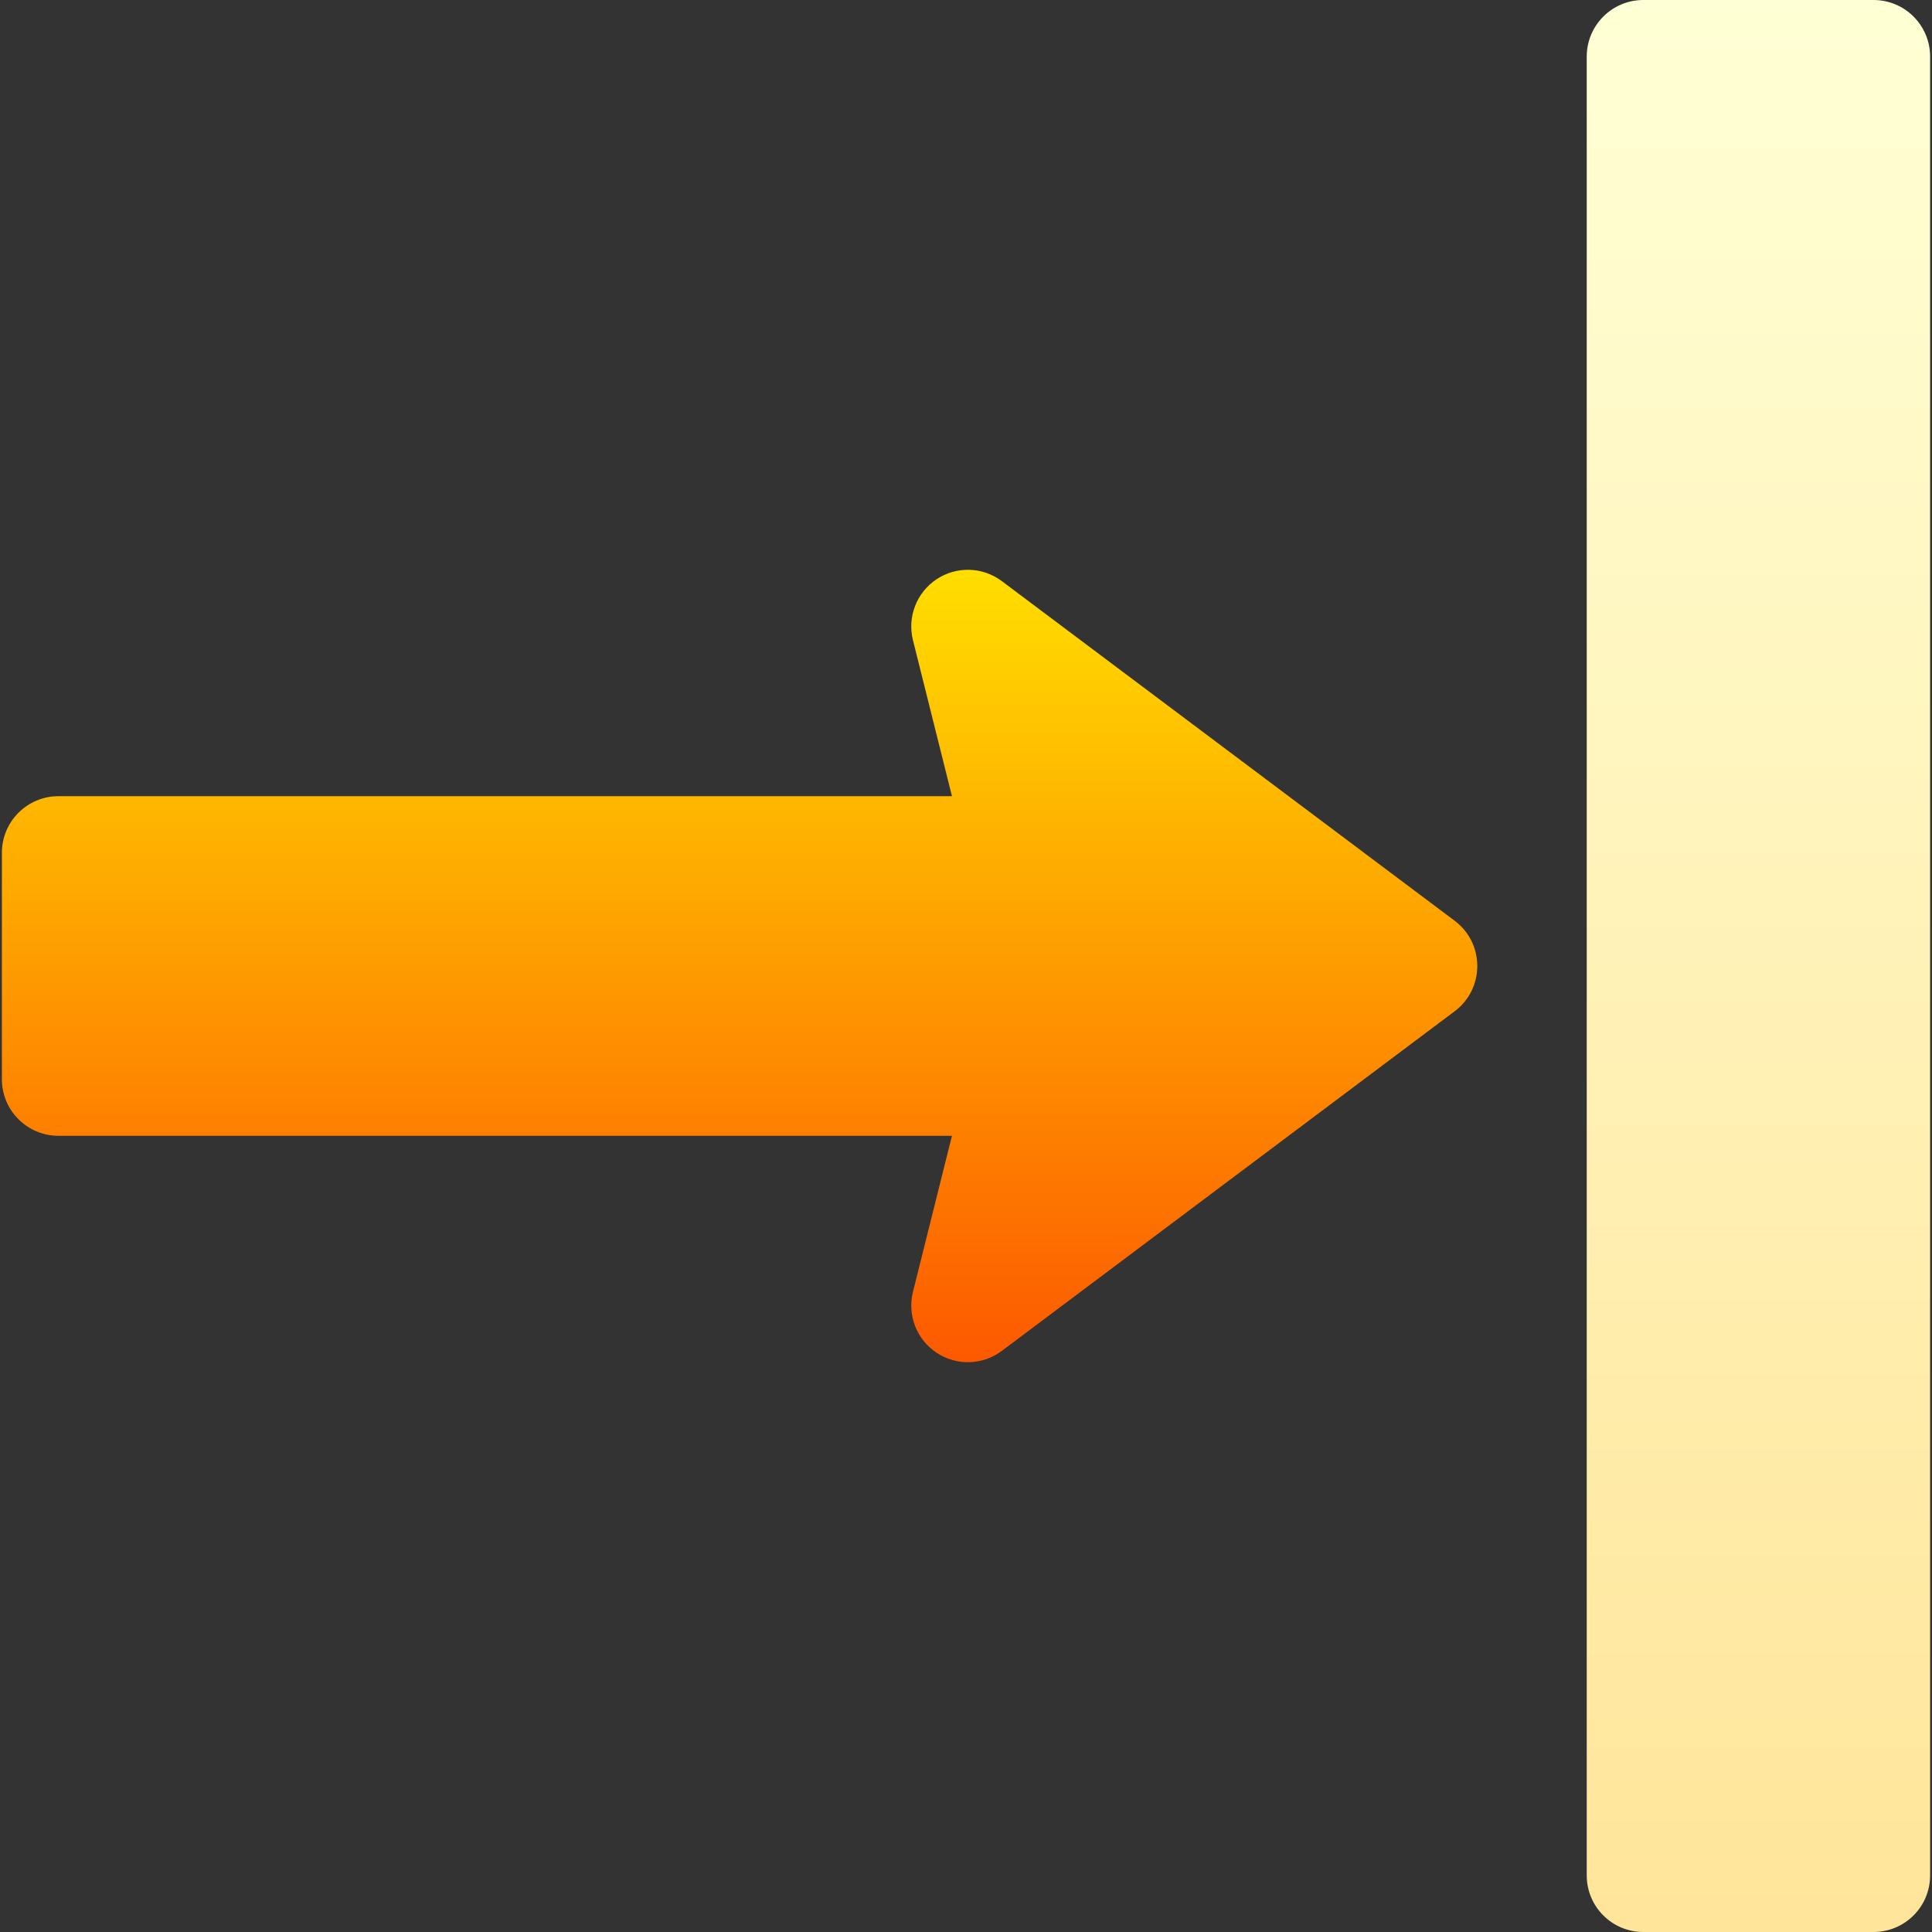 <svg id="Capa_1" enable-background="new 0 0 512 512" height="512" viewBox="0 0 512 512" width="512" xmlns="http://www.w3.org/2000/svg" xmlns:xlink="http://www.w3.org/1999/xlink"><rect x="0" y="0" width="512" height="512" fill="#333333" stroke="none"/><linearGradient id="SVGID_1_" gradientUnits="userSpaceOnUse" x1="466" x2="466" y1="512" y2="0"><stop offset="0" stop-color="#ffe59a"/><stop offset="1" stop-color="#ffffd5"/></linearGradient><linearGradient id="SVGID_2_" gradientUnits="userSpaceOnUse" x1="195.997" x2="195.997" y1="361" y2="151.002"><stop offset="0" stop-color="#fd5900"/><stop offset="1" stop-color="#ffde00"/></linearGradient><g id="Arrow_123_"><g><g><path d="m496.499 0h-60.998c-8.291 0-15 6.709-15 15v482c0 8.291 6.709 15 15 15h60.998c8.291 0 15-6.709 15-15v-482c0-8.291-6.709-15-15-15z" fill="url(#SVGID_1_)"/></g></g><g><g><path d="m385.493 244.003-120-90c-5.127-3.823-12.012-3.999-17.285-.498-5.303 3.516-7.793 9.976-6.27 16.128l10.342 41.367h-236.779c-8.291 0-15 6.709-15 15v60c0 8.291 6.709 15 15 15h236.779l-10.342 41.367c-1.523 6.152.967 12.612 6.27 16.128 5.346 3.543 12.225 3.283 17.285-.498l120-90c8.006-5.989 7.996-18.013 0-23.994z" fill="url(#SVGID_2_)"/></g></g></g></svg>